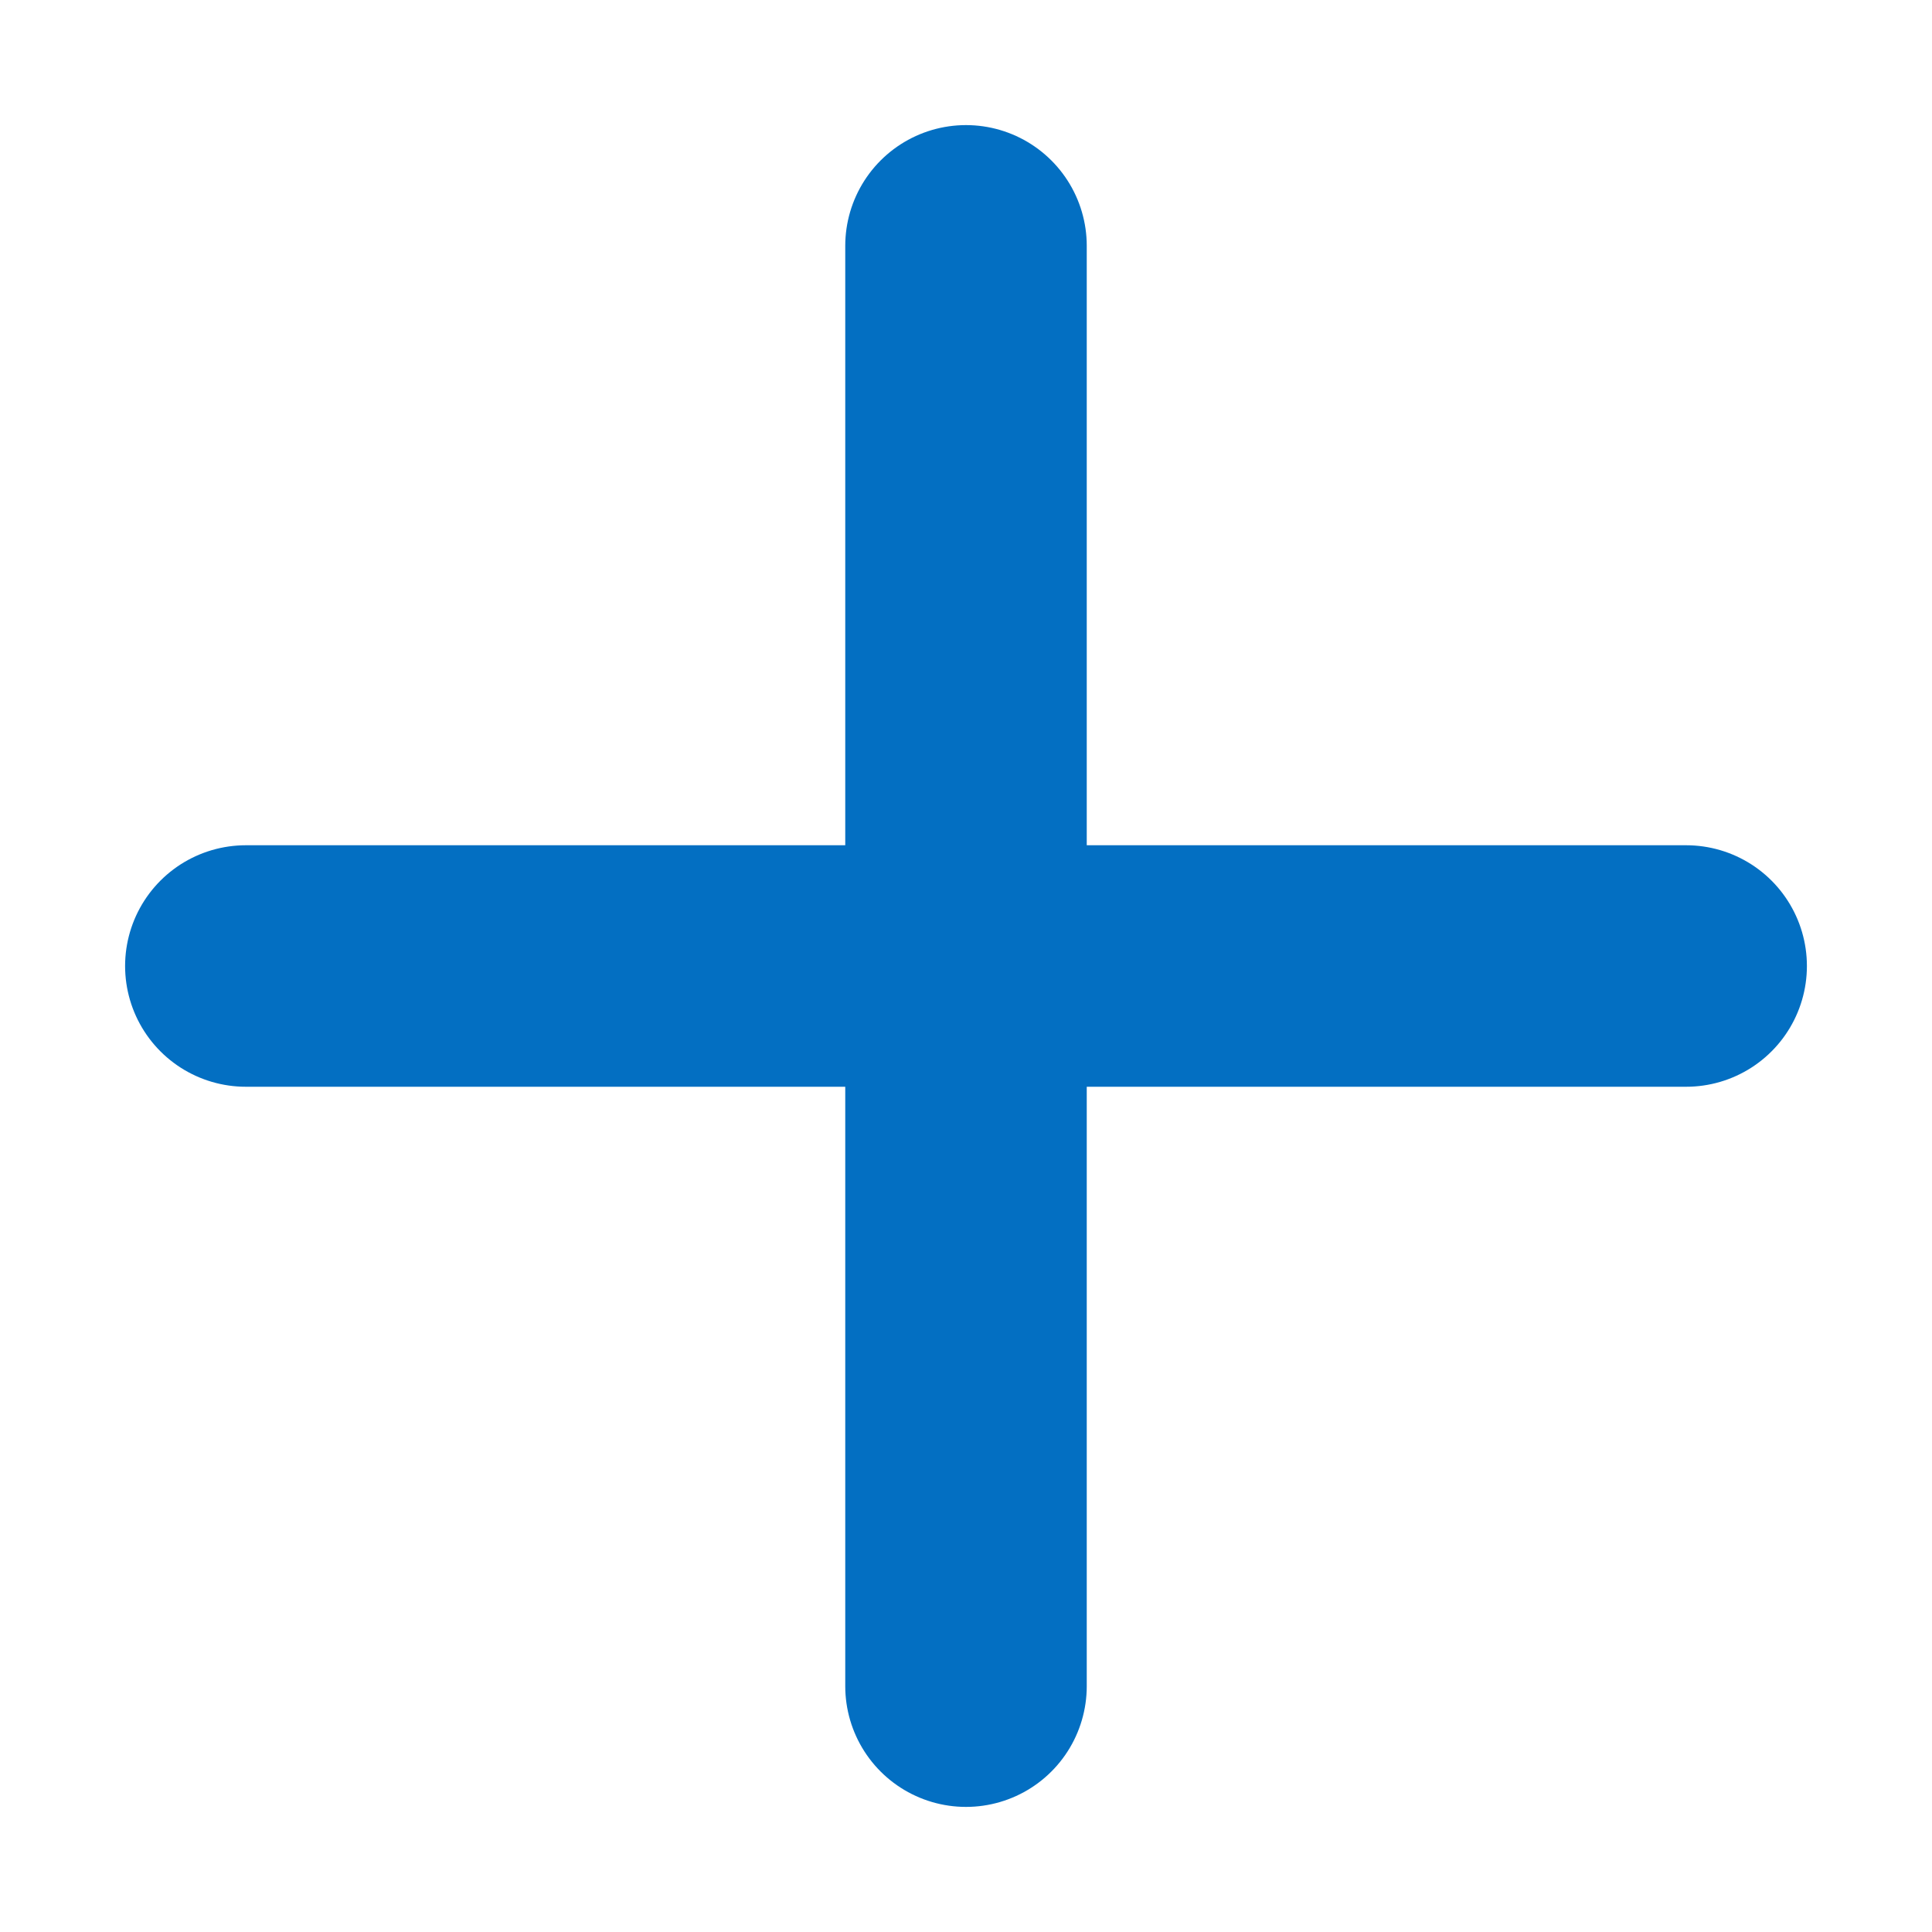 <svg id="icon_plus" xmlns="http://www.w3.org/2000/svg" width="16" height="16" viewBox="0 0 16 16">
  <rect id="bg" width="16" height="16" fill="#fff" opacity="0"/>
  <g id="plus" transform="translate(2.036 2.036)">
    <path id="path" d="M14356.307-1443.311h11.928" transform="translate(-14356.307 1449.275)" fill="none" stroke="#036fc2" stroke-linecap="round" stroke-width="2"/>
    <path id="path-2" data-name="path" d="M0,0H11.928" transform="translate(5.964) rotate(90)" fill="none" stroke="#036fc2" stroke-linecap="round" stroke-width="2"/>
  </g>
</svg>
